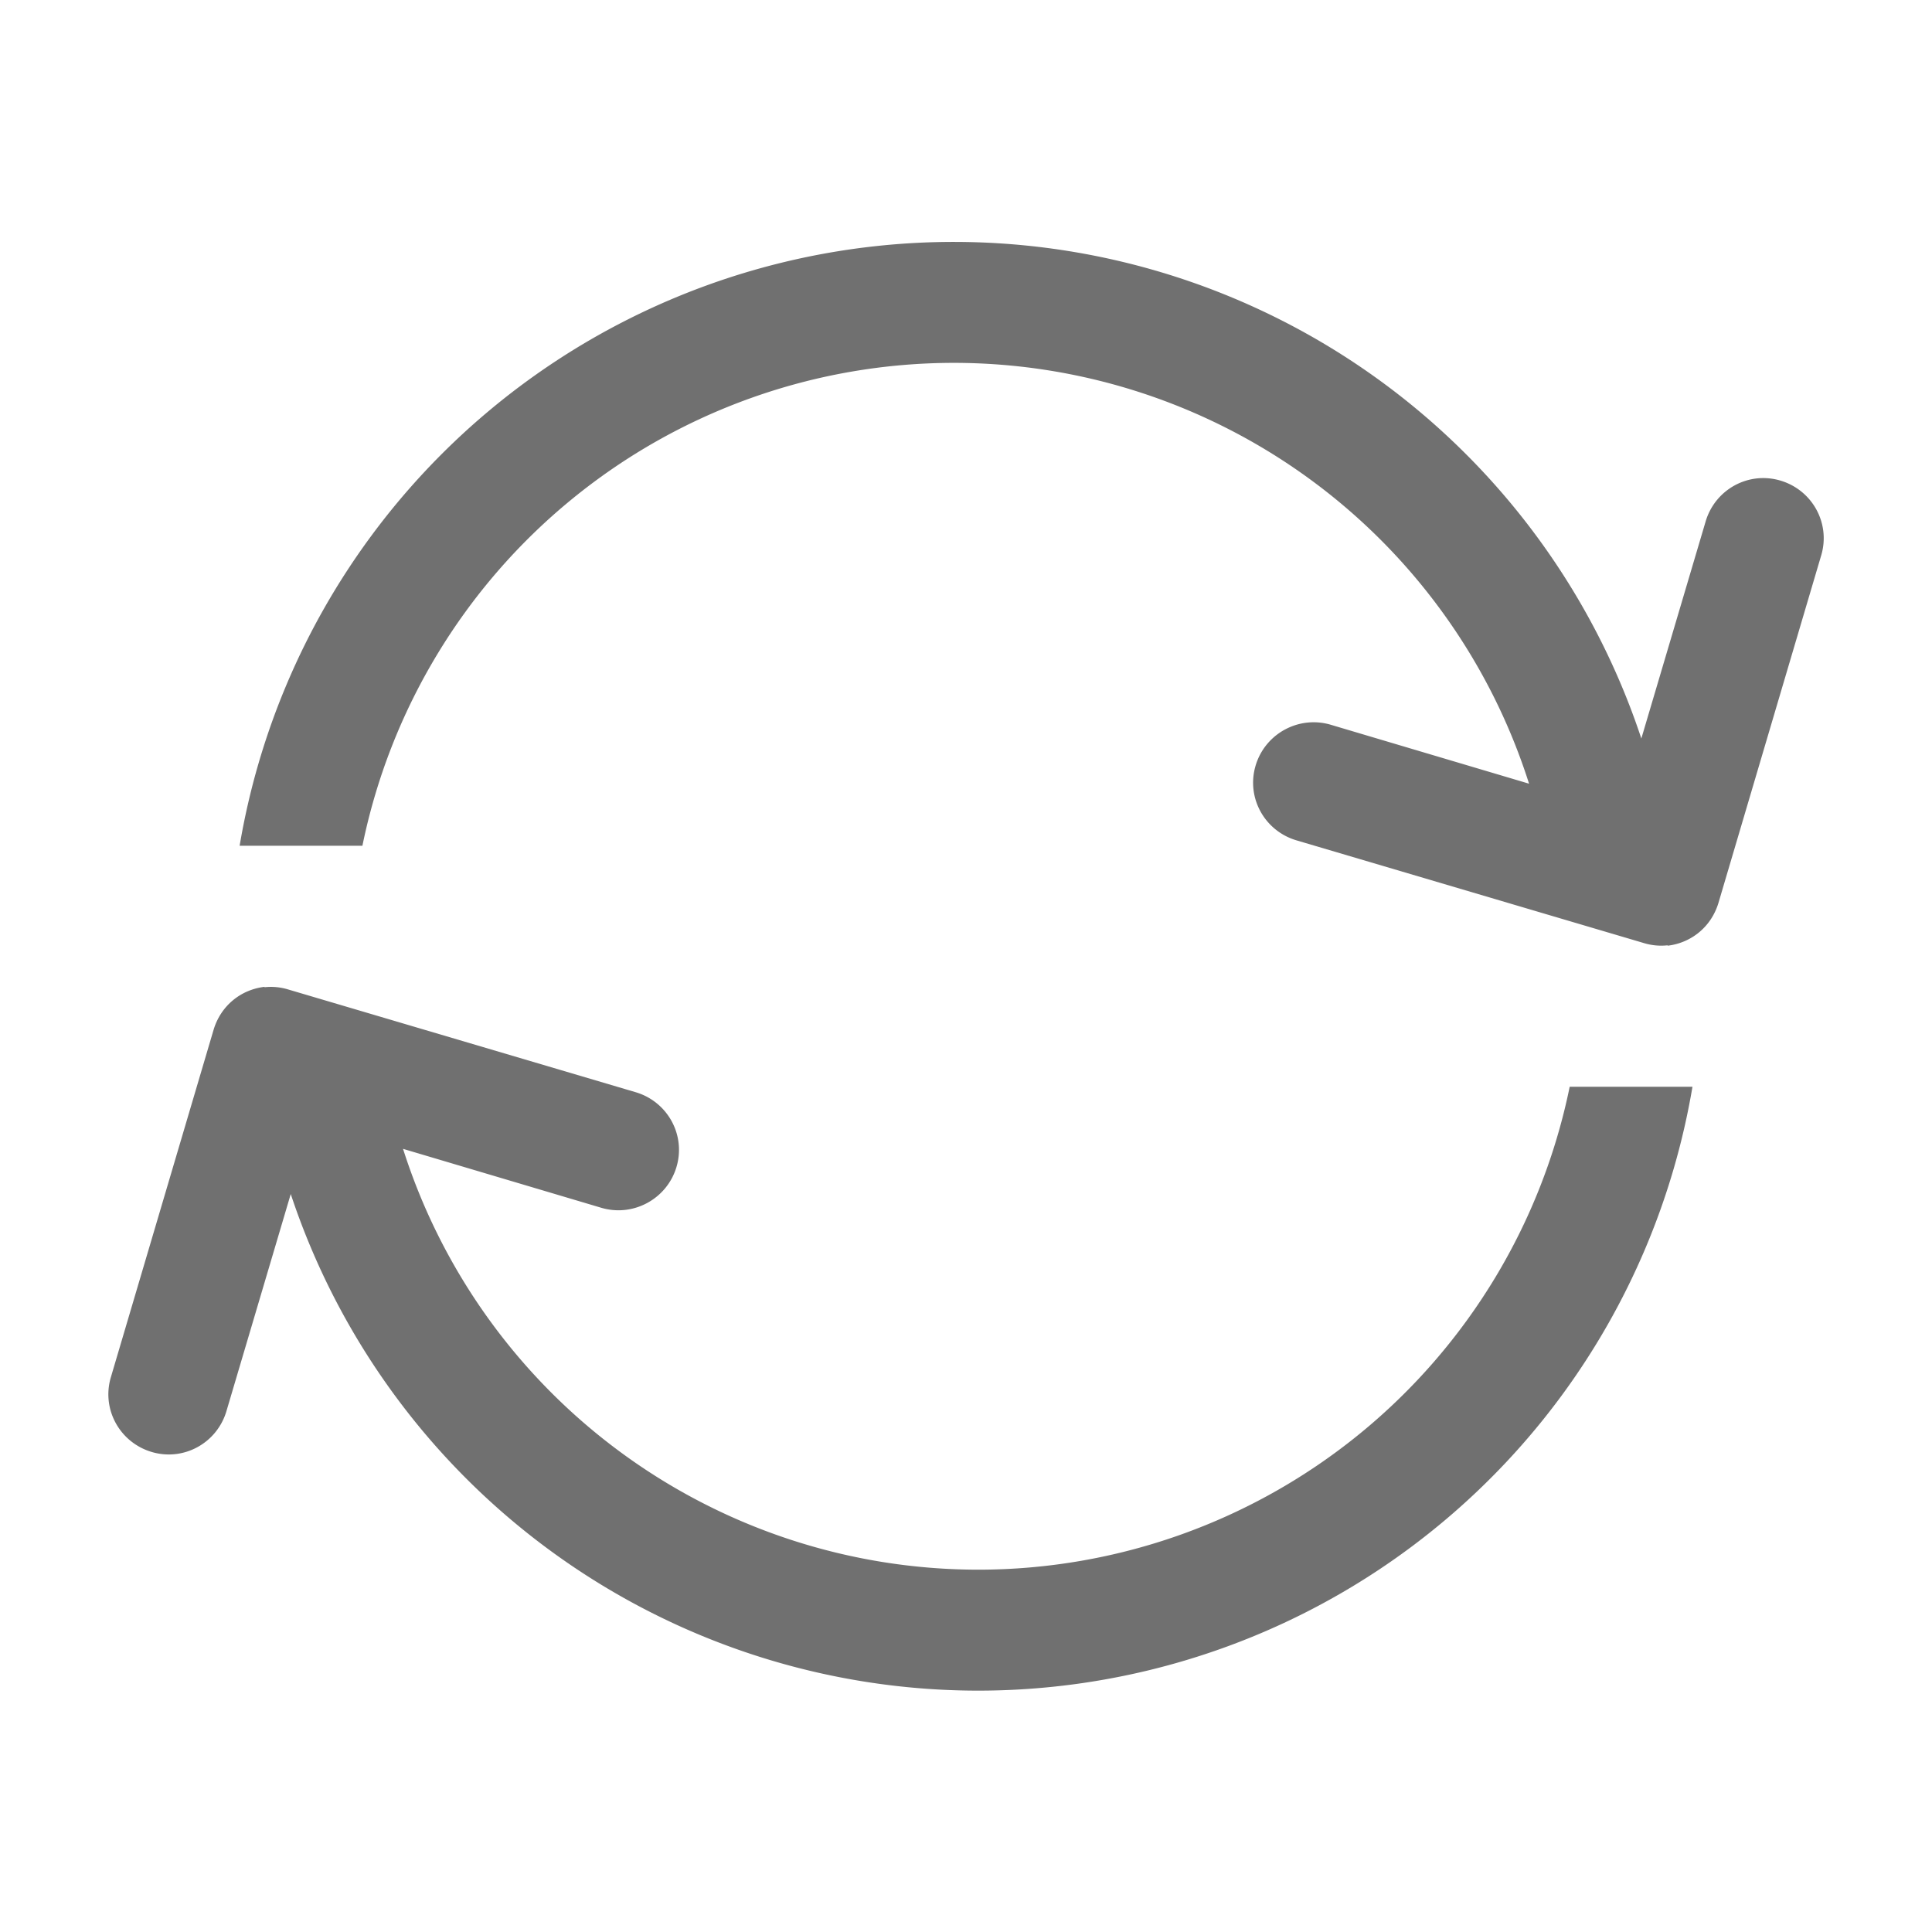 <svg width="16" height="16" version="1.1" xmlns="http://www.w3.org/2000/svg">
 <g transform="scale(3.78)" fill="#707070">
  <path d="m0.579 2.163c0.017-0.002 0.035-5.465e-4 0.053 0.005l0.761 0.225c0.07 0.021 0.11 0.094 0.089 0.164-0.021 0.07-0.095 0.11-0.165 0.089l-0.434-0.129a1.323 1.323 0 0 0 1.26 0.922 1.323 1.323 0 0 0 1.296-1.058h0.269a1.587 1.587 0 0 1-1.565 1.323 1.587 1.587 0 0 1-1.506-1.088l-0.141 0.476c-0.021 0.07-0.094 0.11-0.164 0.089-0.07-0.021-0.11-0.094-0.089-0.164l0.225-0.761c0.016-0.053 0.06-0.088 0.112-0.094z"/>
  <path d="m3.654 2.071c-0.017 0.002-0.035 5.464e-4 -0.053-0.005l-0.761-0.225c-0.07-0.021-0.11-0.094-0.089-0.164 0.021-0.07 0.095-0.11 0.165-0.089l0.434 0.129a1.323 1.323 0 0 0-1.26-0.922 1.323 1.323 0 0 0-1.296 1.058h-0.269a1.587 1.587 0 0 1 1.565-1.323 1.587 1.587 0 0 1 1.506 1.088l0.141-0.476c0.021-0.07 0.094-0.11 0.164-0.089 0.07 0.021 0.11 0.094 0.089 0.164l-0.225 0.761c-0.016 0.053-0.06 0.088-0.112 0.094z"/>
 </g>
</svg>
